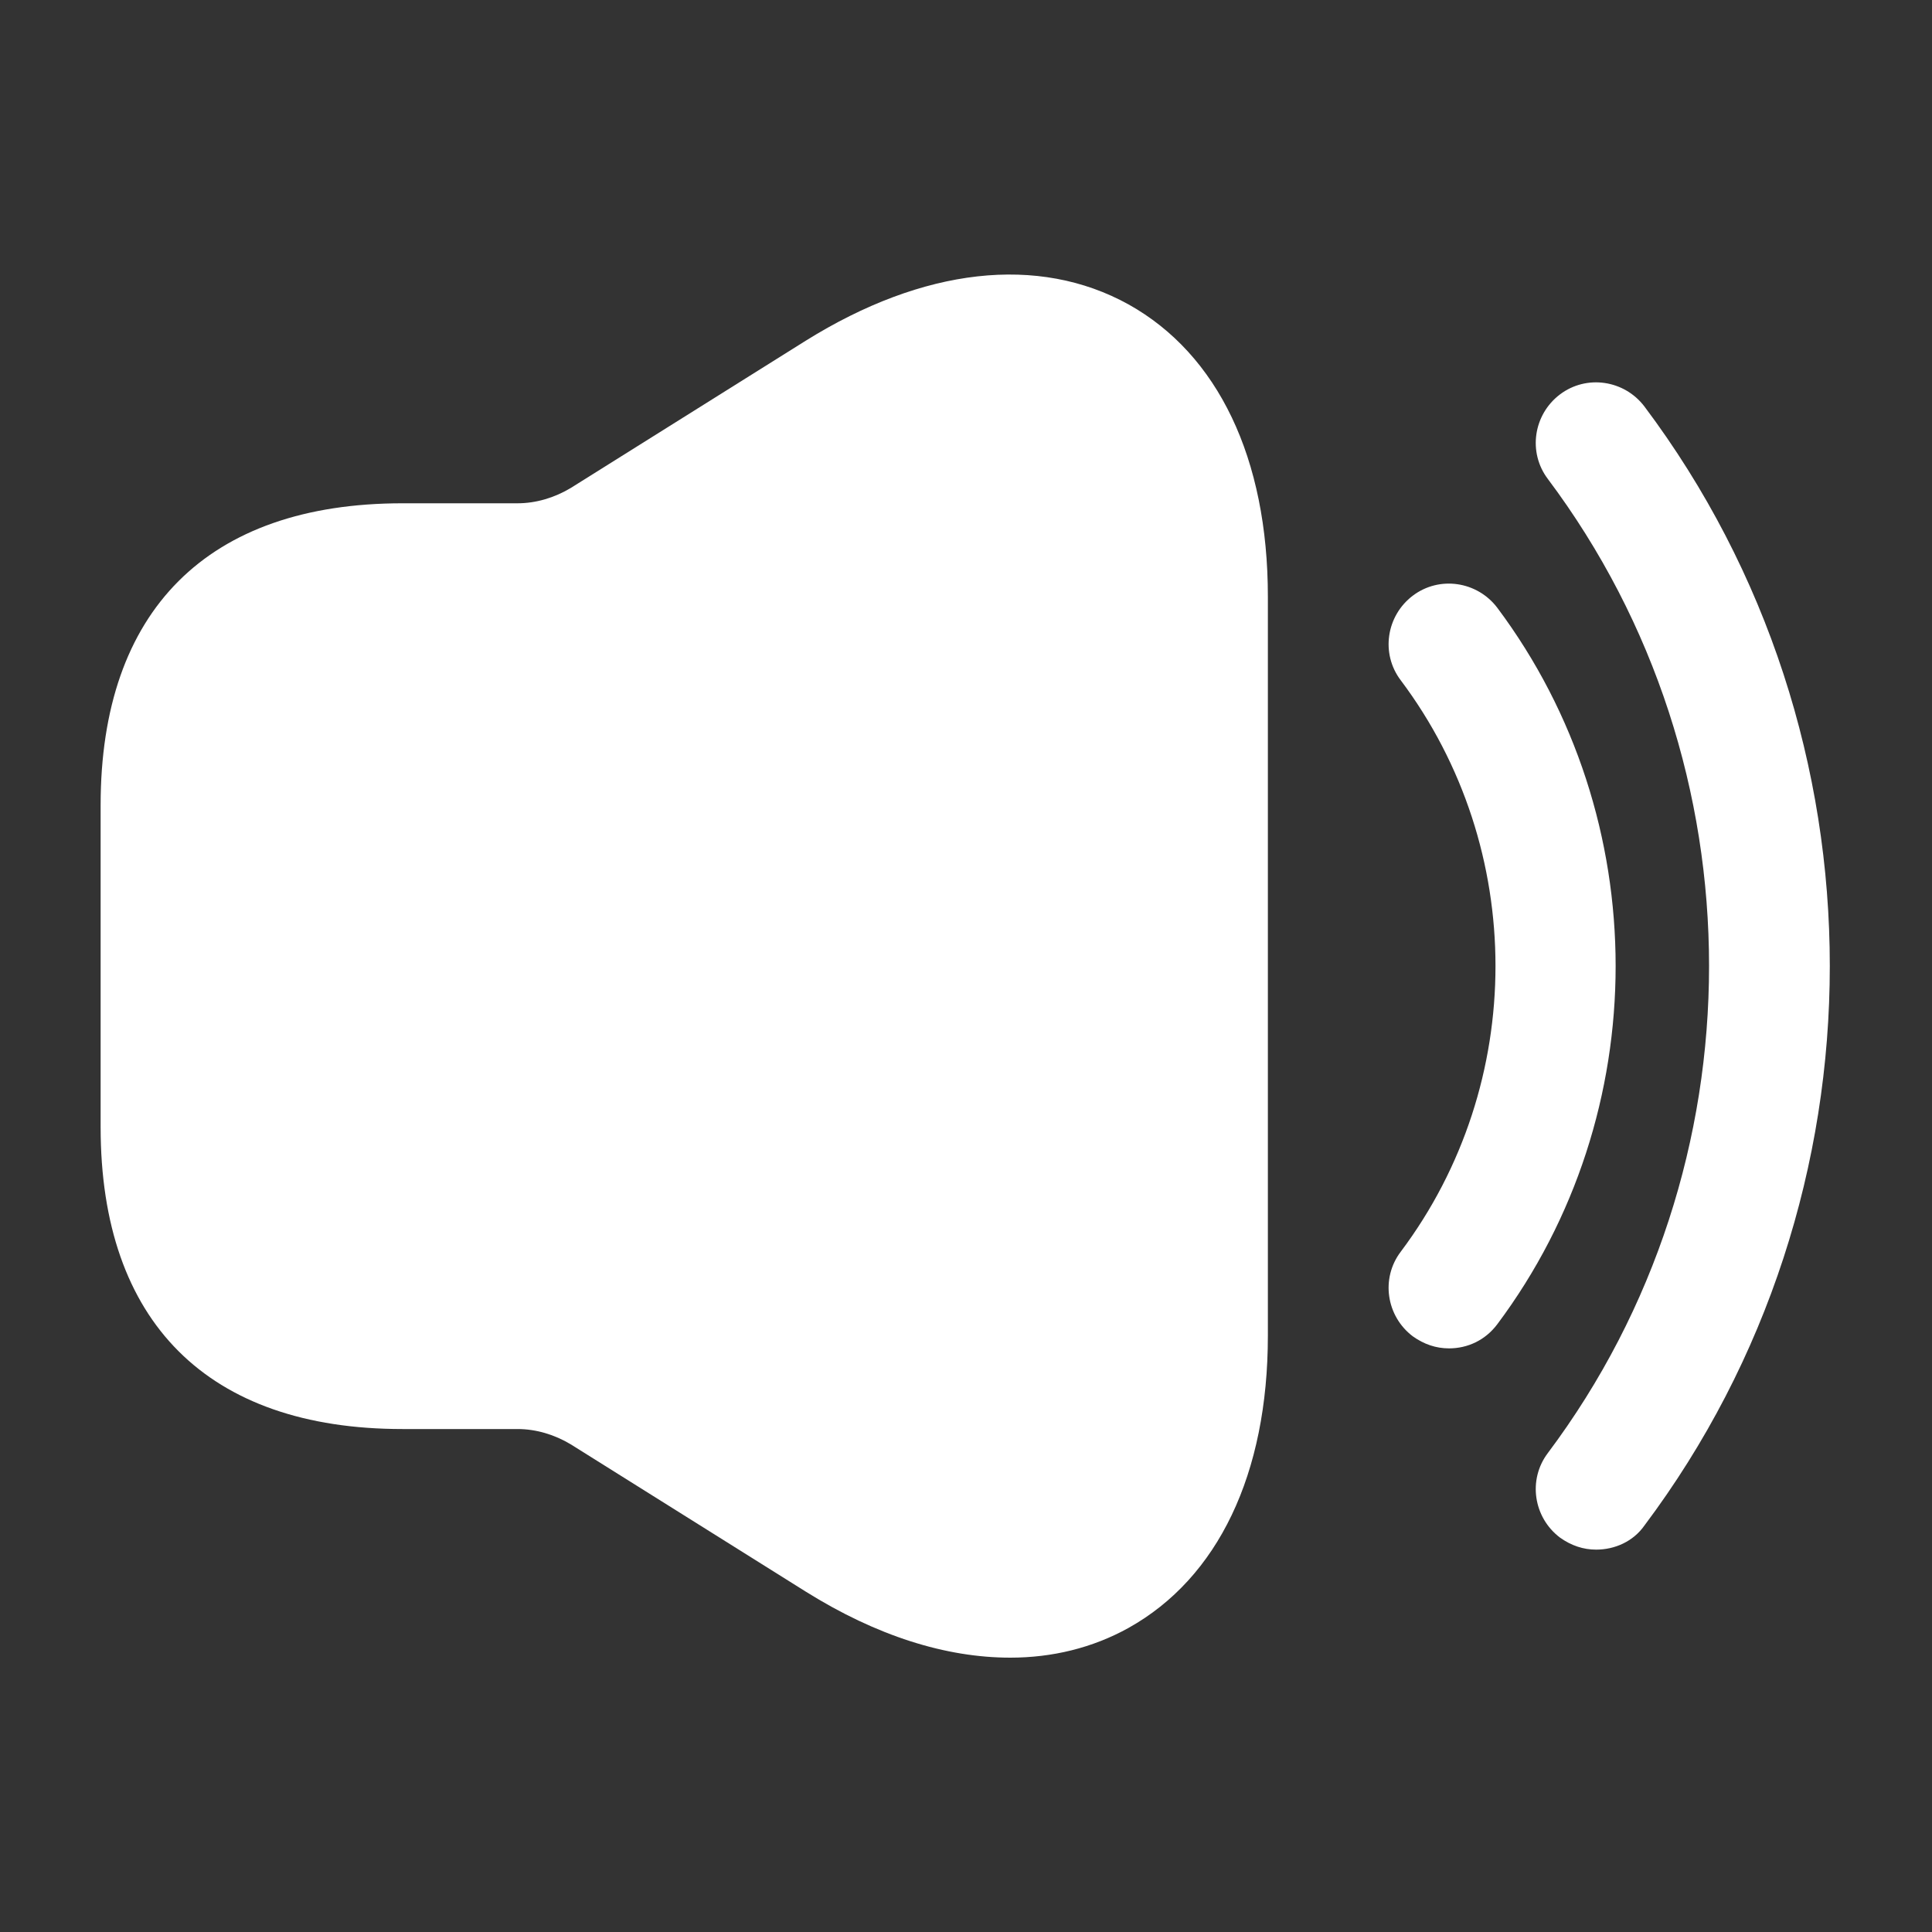 <!DOCTYPE svg PUBLIC "-//W3C//DTD SVG 1.1//EN" "http://www.w3.org/Graphics/SVG/1.1/DTD/svg11.dtd">
<!-- Uploaded to: SVG Repo, www.svgrepo.com, Transformed by: SVG Repo Mixer Tools -->
<svg width="800px" height="800px" viewBox="0 0 24 24" fill="none" xmlns="http://www.w3.org/2000/svg">
<rect x="0" y="0" width="24" height="24" fill="#333333" stroke="none"/>
<g id="SVGRepo_bgCarrier" stroke-width="0"/>
<g id="SVGRepo_tracerCarrier" stroke-linecap="round" stroke-linejoin="round"/>
<g id="SVGRepo_iconCarrier"> <path d="M18 16.75C17.84 16.75 17.69 16.7 17.55 16.6C17.22 16.35 17.15 15.88 17.4 15.55C18.97 13.46 18.97 10.54 17.4 8.45C17.15 8.12 17.22 7.65 17.55 7.4C17.88 7.15 18.35 7.22 18.6 7.55C20.56 10.17 20.56 13.83 18.6 16.45C18.45 16.65 18.23 16.75 18 16.75Z" fill="#ffffff"/> <path d="M19.828 19.25C19.668 19.25 19.518 19.2 19.378 19.1C19.048 18.85 18.978 18.38 19.228 18.05C21.898 14.49 21.898 9.51 19.228 5.95C18.978 5.62 19.048 5.15 19.378 4.9C19.708 4.65 20.178 4.72 20.428 5.05C23.498 9.14 23.498 14.86 20.428 18.95C20.288 19.15 20.058 19.25 19.828 19.25Z" fill="#ffffff"/> <path d="M14.02 3.782C12.9 3.162 11.47 3.322 10.01 4.232L7.09 6.062C6.89 6.182 6.66 6.252 6.43 6.252H5.5H5C2.58 6.252 1.25 7.582 1.25 10.002V14.002C1.25 16.422 2.58 17.752 5 17.752H5.5H6.43C6.66 17.752 6.89 17.822 7.09 17.942L10.01 19.772C10.89 20.322 11.75 20.592 12.55 20.592C13.07 20.592 13.57 20.472 14.02 20.222C15.13 19.602 15.75 18.312 15.75 16.592V7.412C15.75 5.692 15.13 4.402 14.02 3.782Z" fill="#ffffff"/> </g>
</svg>